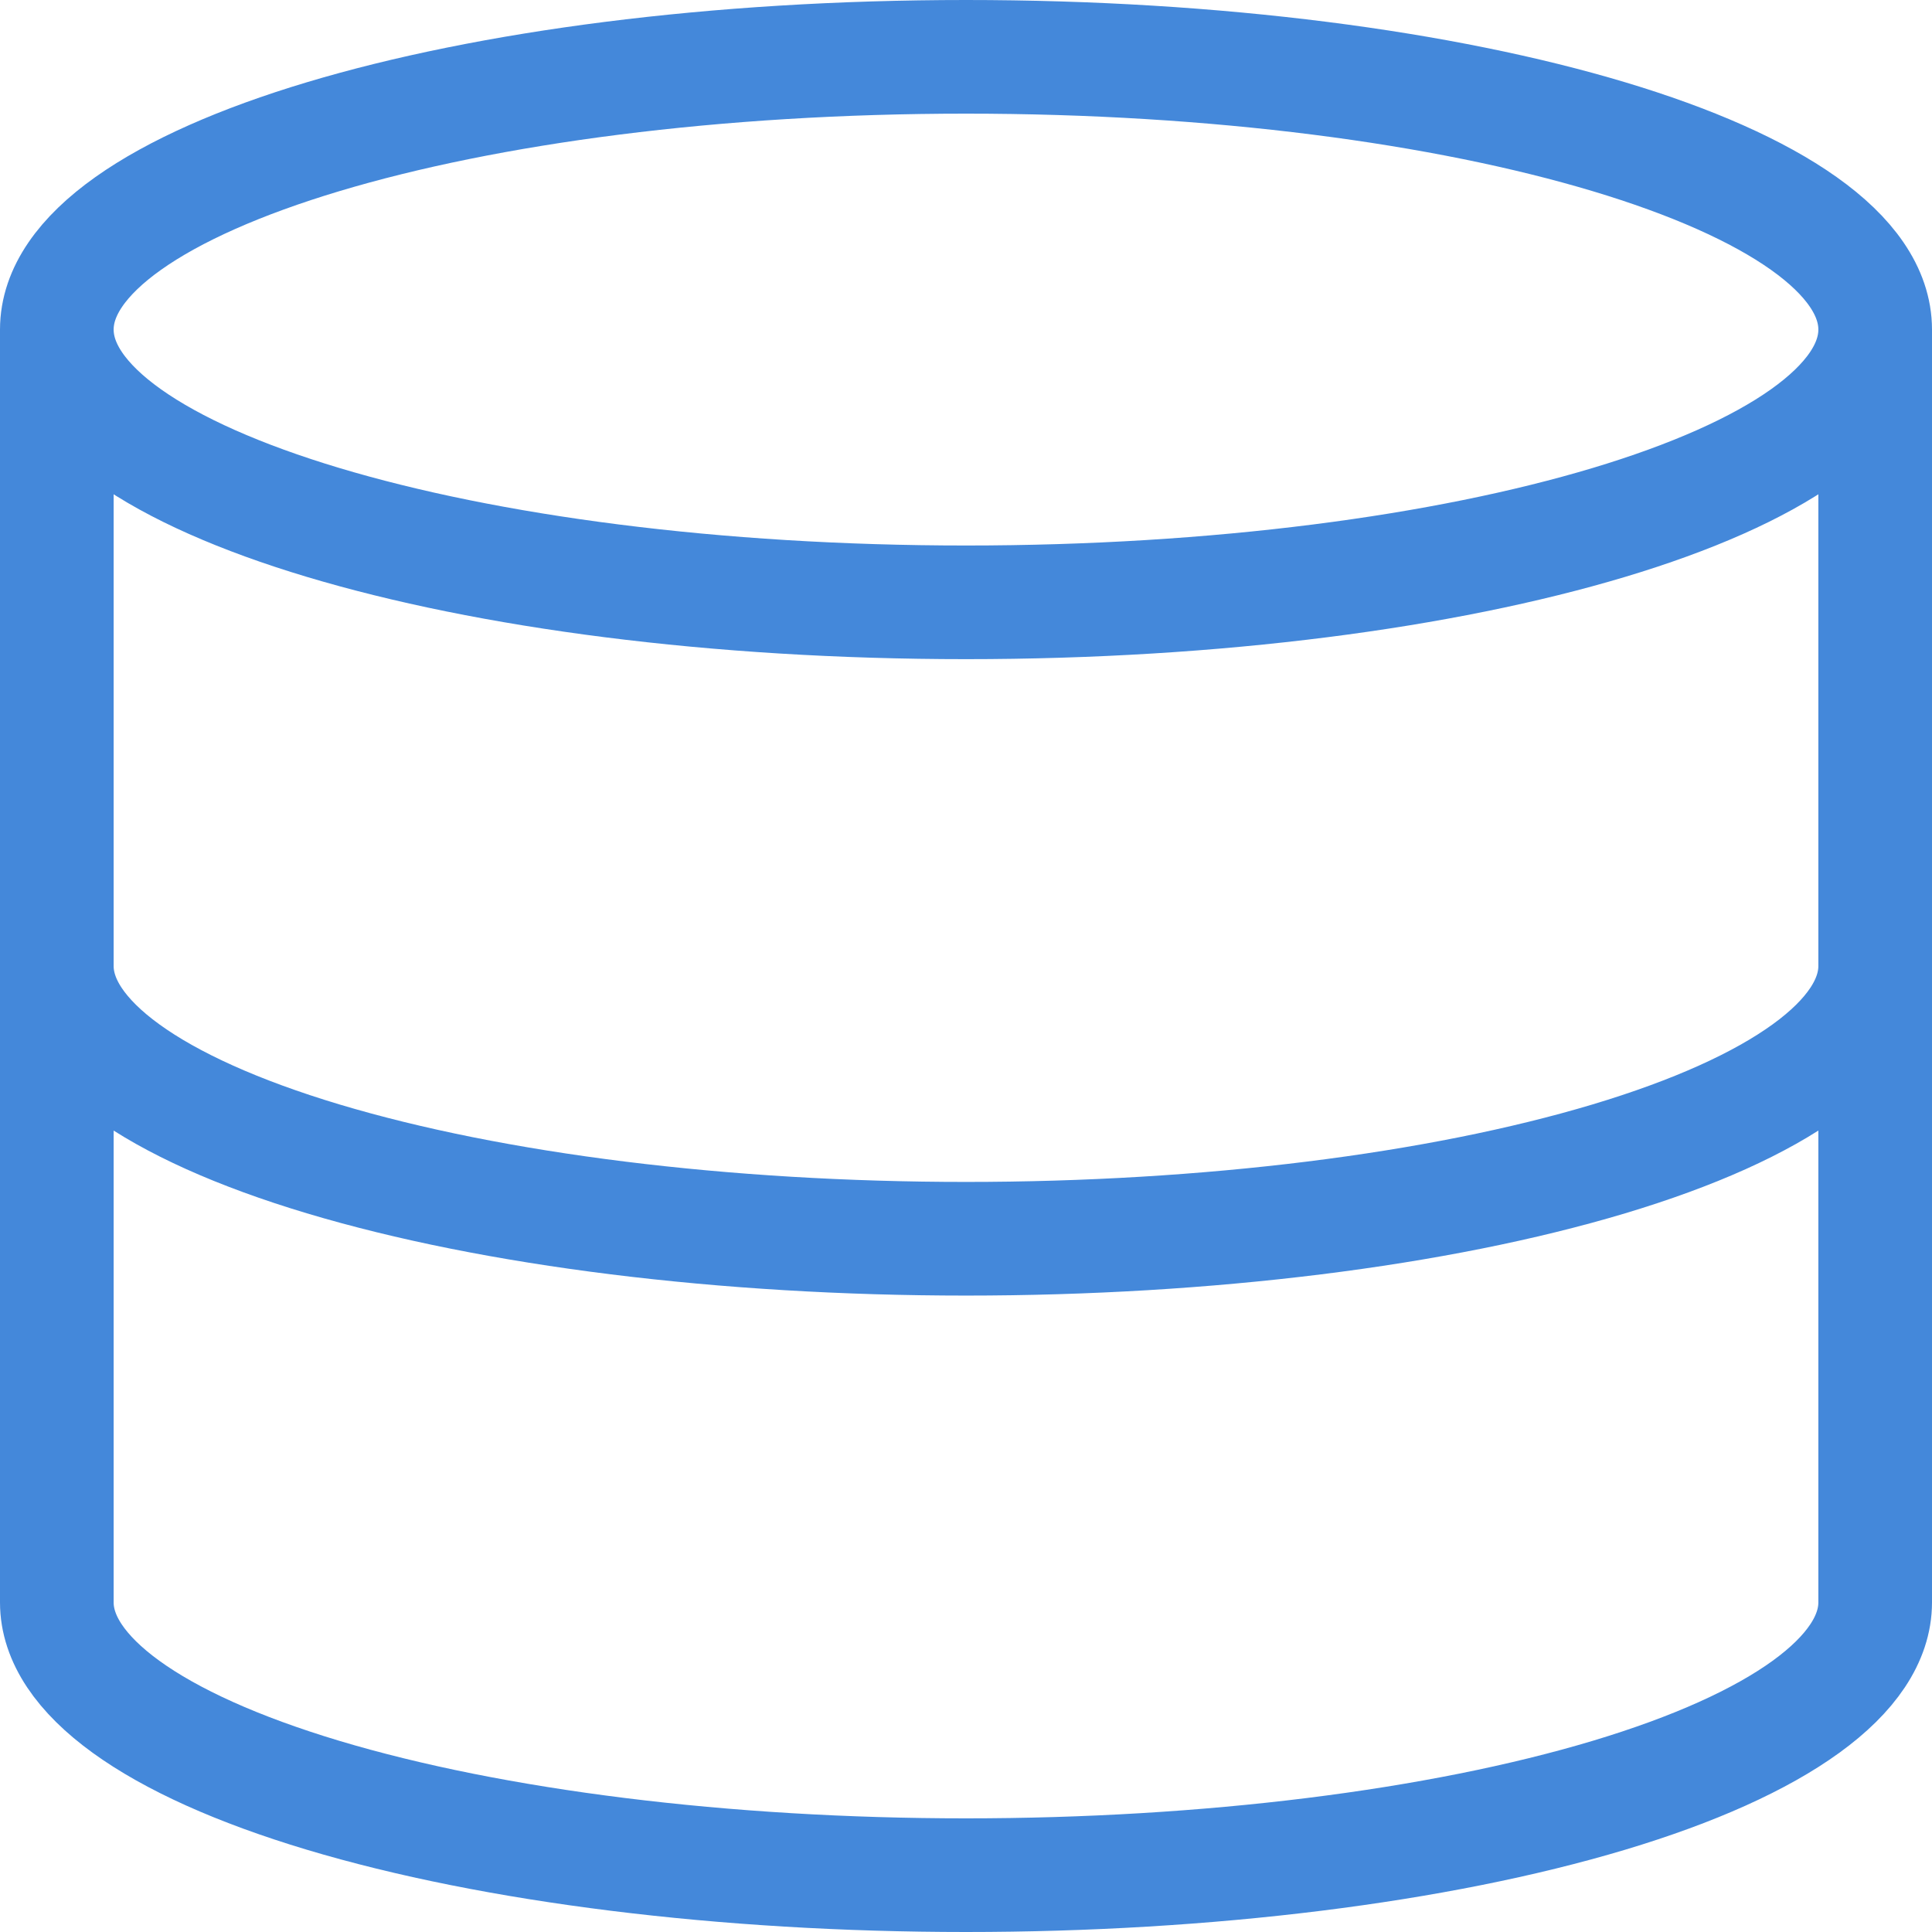 <svg width="34" height="34" viewBox="0 0 34 34" fill="none" xmlns="http://www.w3.org/2000/svg">
<path d="M33 5.8C33 8.451 25.837 10.6 17 10.6C8.163 10.6 1 8.451 1 5.8M33 5.8C33 3.149 25.837 1 17 1C8.163 1 1 3.149 1 5.8M33 5.8V28.2C33 29.473 31.314 30.694 28.314 31.594C25.313 32.494 21.244 33 17 33C12.757 33 8.687 32.494 5.686 31.594C2.686 30.694 1 29.473 1 28.2V5.8M1 17C1 18.273 2.686 19.494 5.686 20.394C8.687 21.294 12.757 21.8 17 21.8C21.244 21.8 25.313 21.294 28.314 20.394C31.314 19.494 33 18.273 33 17" stroke="#4488DA" stroke-width="2" stroke-linecap="round" stroke-linejoin="round"/>
</svg>

